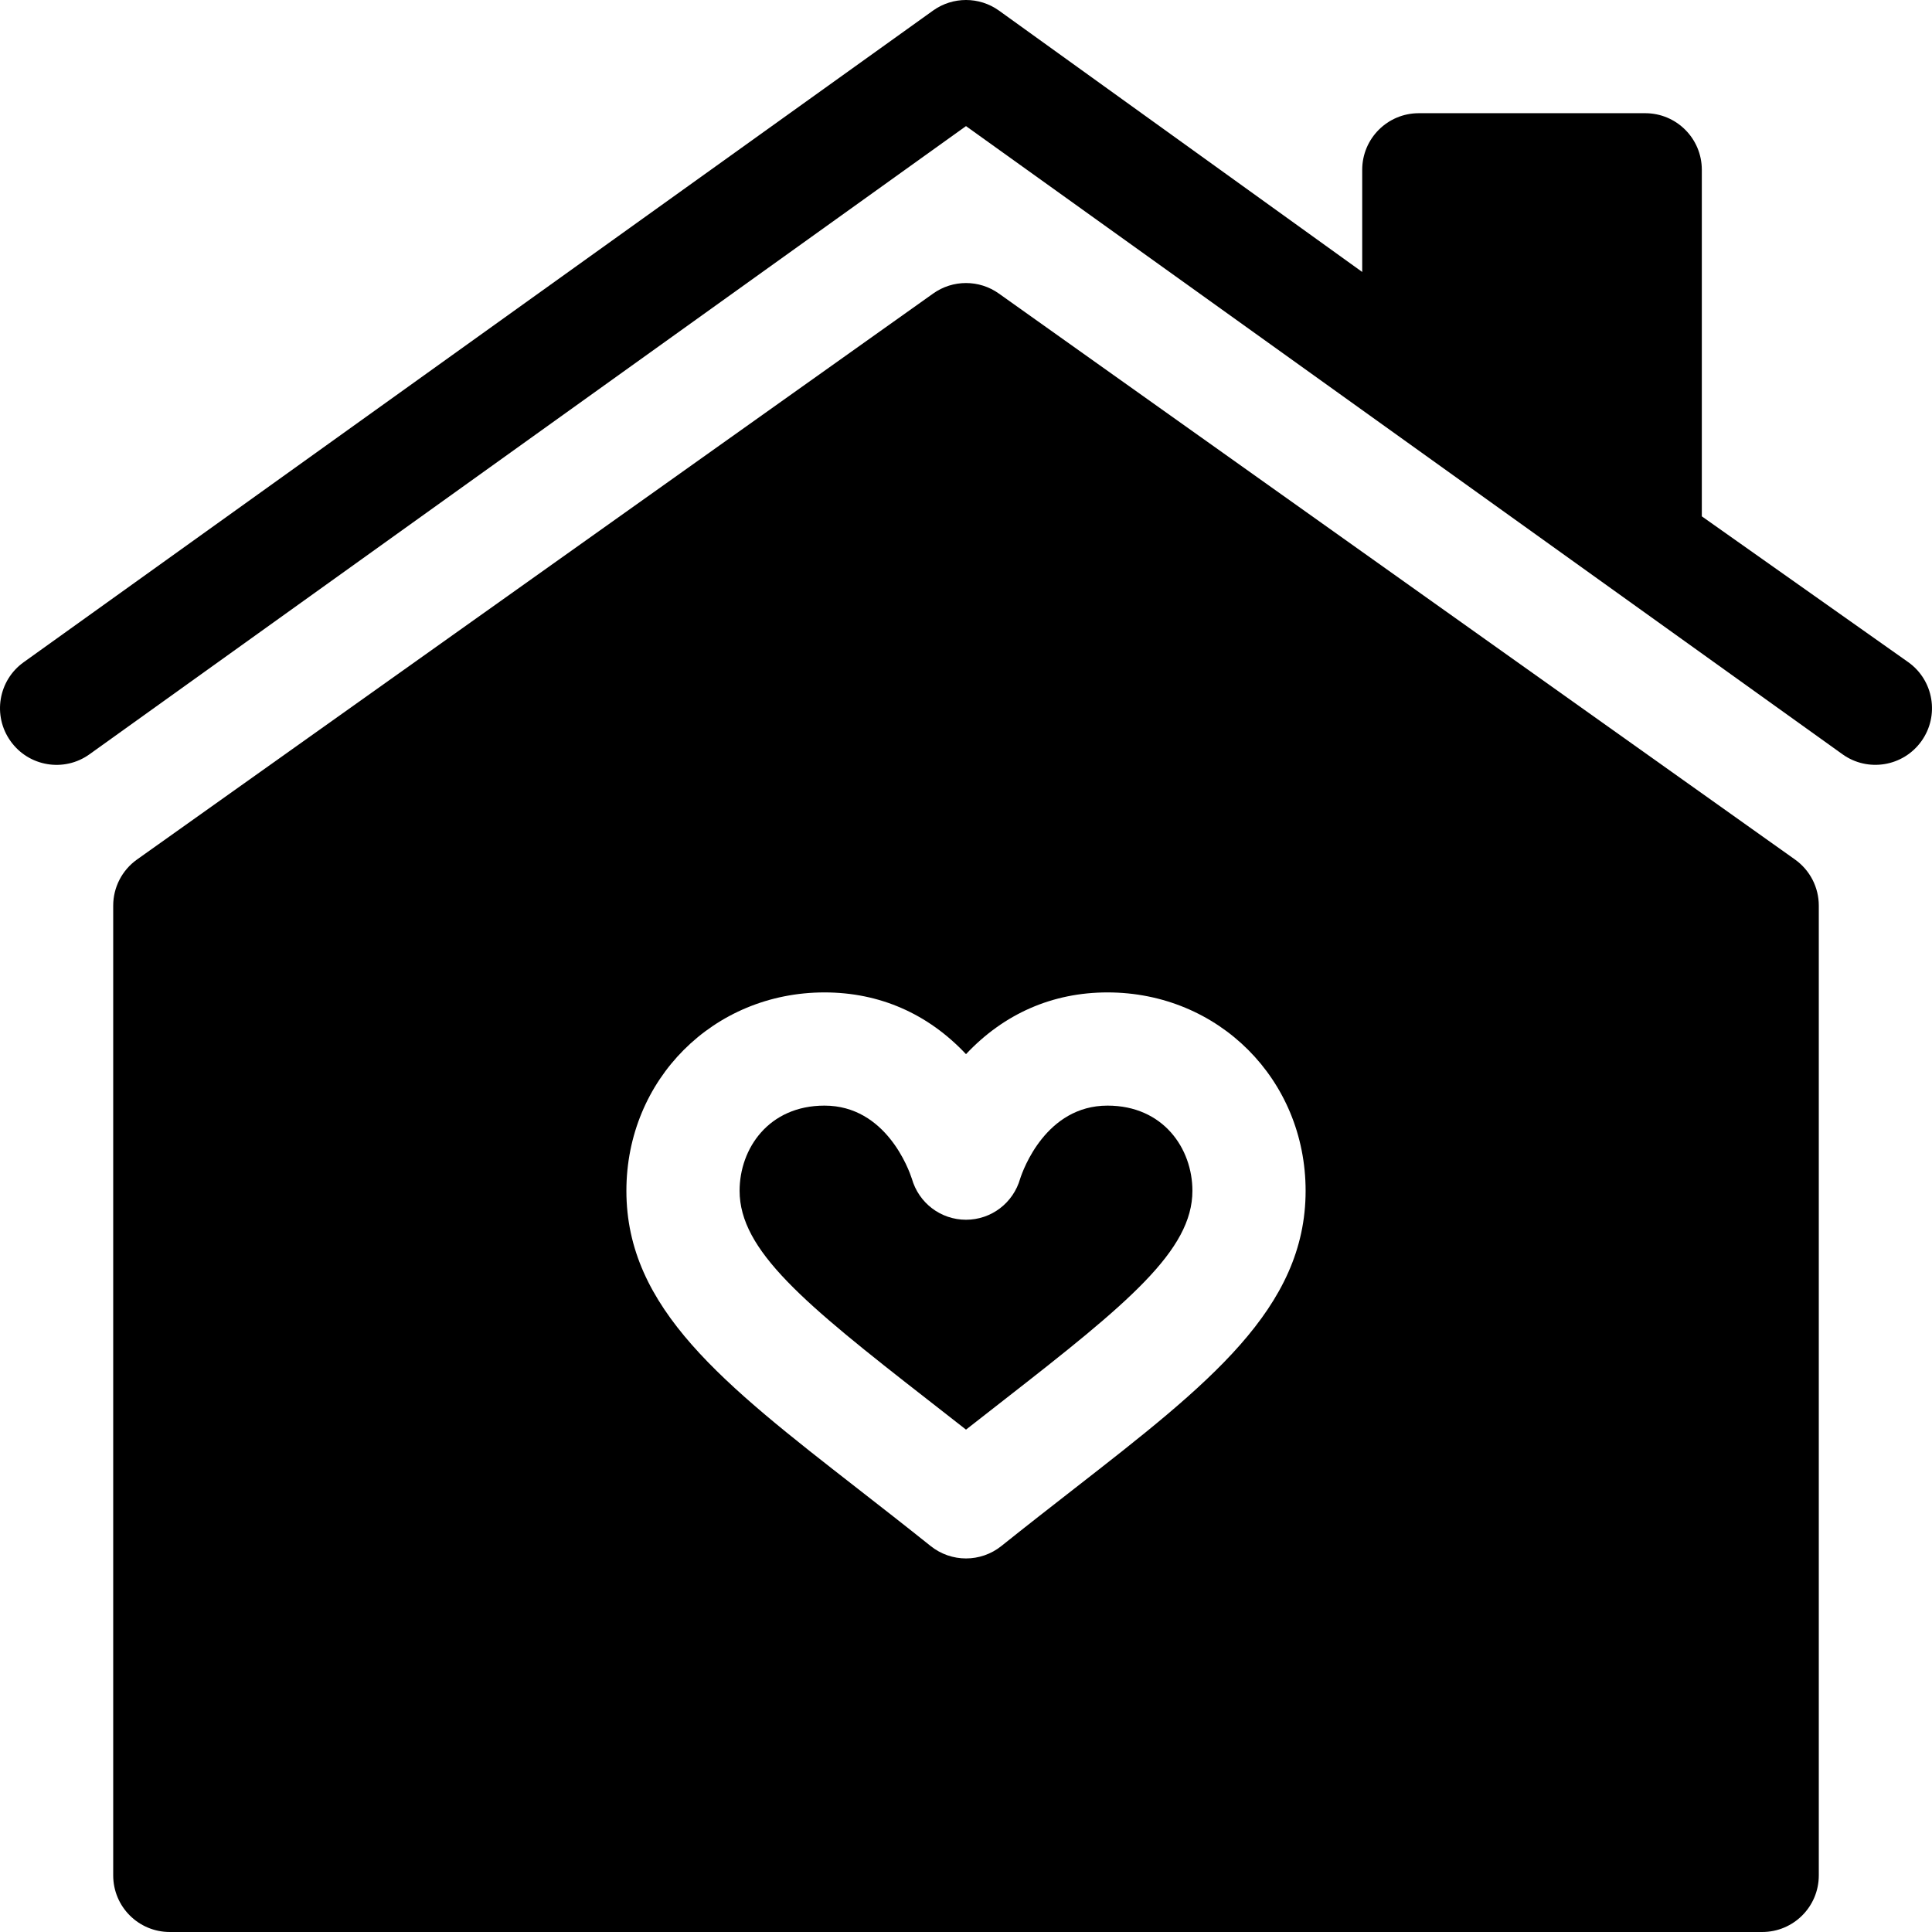 <svg id="Capa_1" enable-background="new 0 0 512 512" height="512" viewBox="0 0 512 512" width="512" xmlns="http://www.w3.org/2000/svg"><g><g><path d="m293.5 293c-16.315 0-22.402 17.063-23.146 19.359-1.836 6.441-7.651 10.886-14.354 10.886s-12.518-4.445-14.354-10.886c-.744-2.296-6.831-19.359-23.146-19.359-14.771 0-22.5 11.357-22.5 22.576 0 15.785 17.062 29.813 49.757 55.285 3.341 2.603 6.743 5.254 10.243 8.003 3.5-2.749 6.902-5.4 10.243-8.003 32.695-25.473 49.757-39.5 49.757-55.285 0-11.219-7.729-22.576-22.5-22.576z"/><path d="m475.716 227.798-211-150c-5.215-3.721-12.217-3.721-17.432 0l-211 150c-3.94 2.812-6.284 7.353-6.284 12.202v257c0 8.291 6.709 15 15 15h422c8.291 0 15-6.709 15-15v-257c0-4.849-2.344-9.39-6.284-12.202zm-191.034 166.728c-6.17 4.807-12.549 9.777-19.312 15.187-2.739 2.191-6.055 3.287-9.37 3.287s-6.631-1.096-9.37-3.287c-6.763-5.41-13.142-10.38-19.312-15.187-35.597-27.734-61.318-47.773-61.318-78.95 0-29.482 23.061-52.576 52.5-52.576 14.565 0 27.422 5.634 37.5 16.362 10.078-10.728 22.935-16.362 37.5-16.362 29.439 0 52.5 23.094 52.5 52.576 0 31.177-25.721 51.216-61.318 78.95z"/></g><path d="m436 30h-60c-8.291 0-15 6.709-15 15v27.074l-96.284-69.283c-5.215-3.721-12.217-3.721-17.432 0l-241 172.698c-6.738 4.805-8.306 14.18-3.486 20.918 4.805 6.753 14.18 8.32 20.918 3.486l232.284-166.473 232.284 166.472c6.702 4.803 16.082 3.283 20.918-3.486 4.819-6.738 3.252-16.113-3.486-20.918l-54.716-38.651v-91.837c0-8.291-6.709-15-15-15z"/></g></svg>